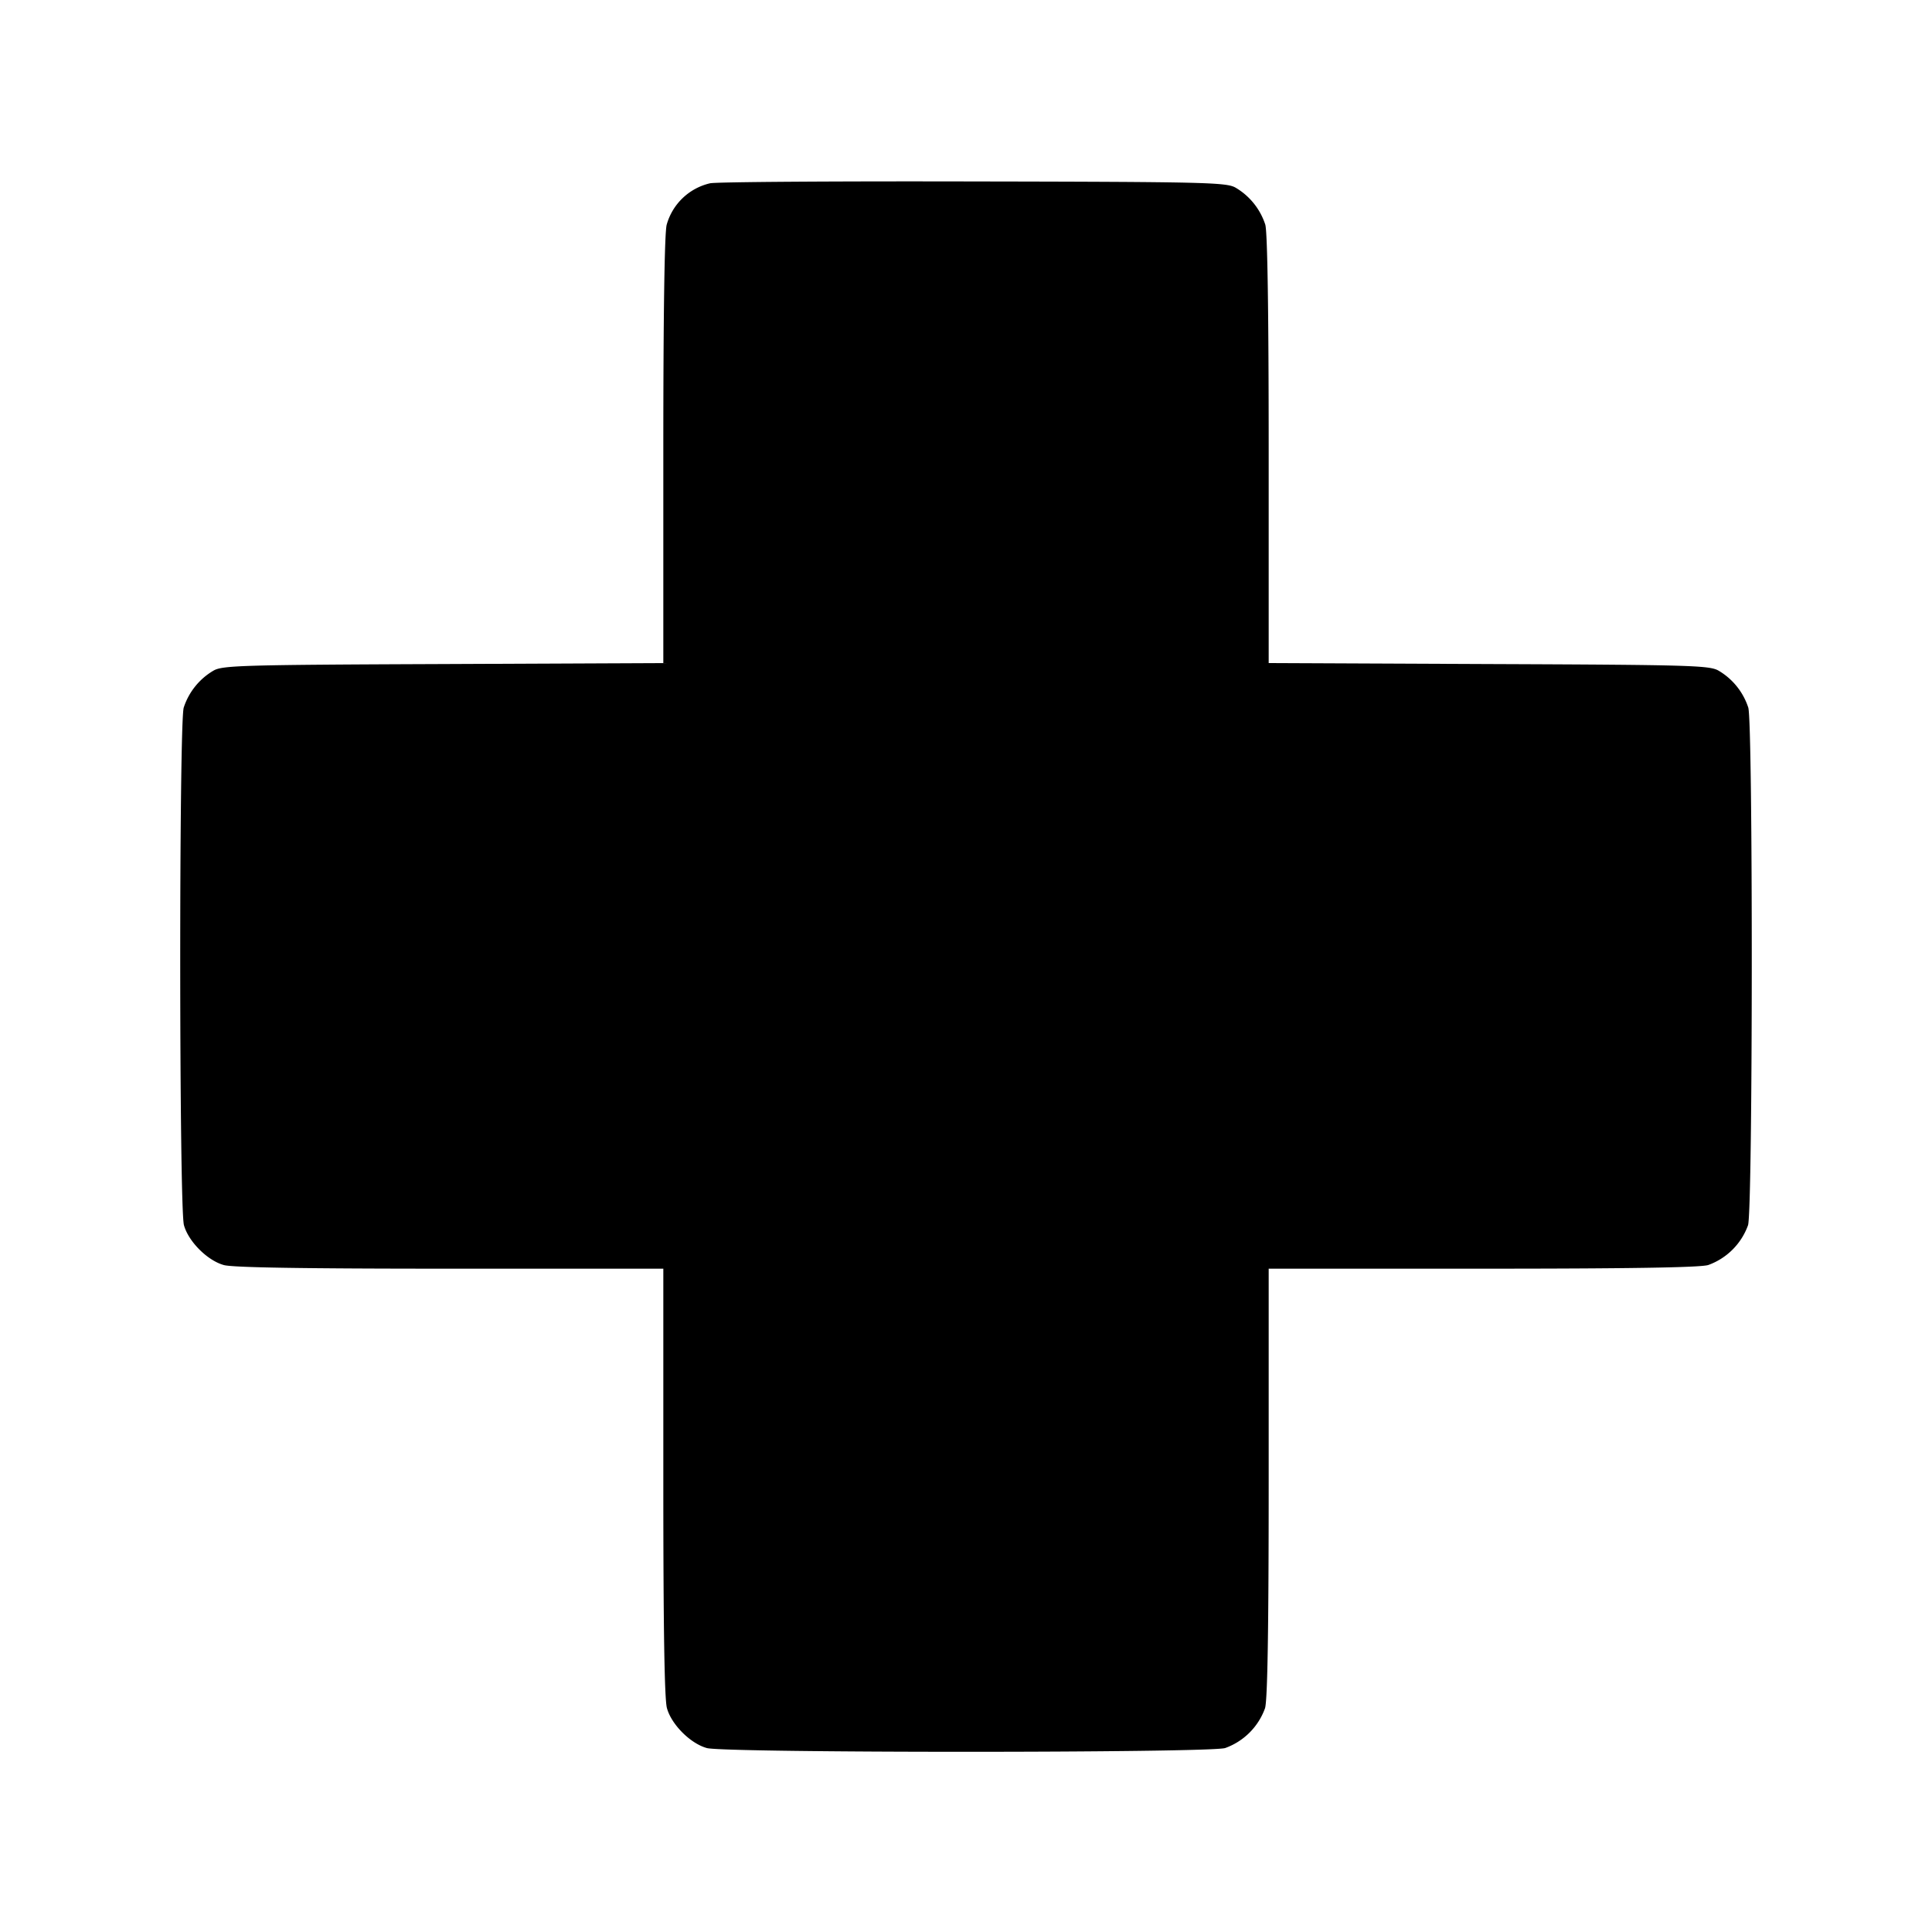 <svg xmlns="http://www.w3.org/2000/svg" viewBox="0 0 24 24"><path d="M8.82 2.277a.73.73 0 0 0-.538.514c-.027.096-.042 1.099-.042 2.798v2.648l-2.73.012c-2.49.01-2.741.017-2.855.08a.83.83 0 0 0-.373.462c-.059.213-.057 6.214.003 6.428.056.204.292.44.496.496.109.031.999.045 2.809.045h2.65v2.65c0 1.81.014 2.7.045 2.809.056.204.292.44.496.496.223.062 6.215.062 6.438 0a.82.82 0 0 0 .496-.496c.031-.109.045-.999.045-2.809v-2.65h2.65c1.81 0 2.7-.014 2.809-.045a.82.82 0 0 0 .496-.496c.06-.214.062-6.215.003-6.428a.83.83 0 0 0-.373-.462c-.114-.063-.365-.07-2.855-.08l-2.73-.012V5.589c0-1.699-.015-2.702-.042-2.798a.83.83 0 0 0-.373-.462c-.115-.063-.382-.07-3.265-.075-1.727-.004-3.194.006-3.26.023"/></svg>